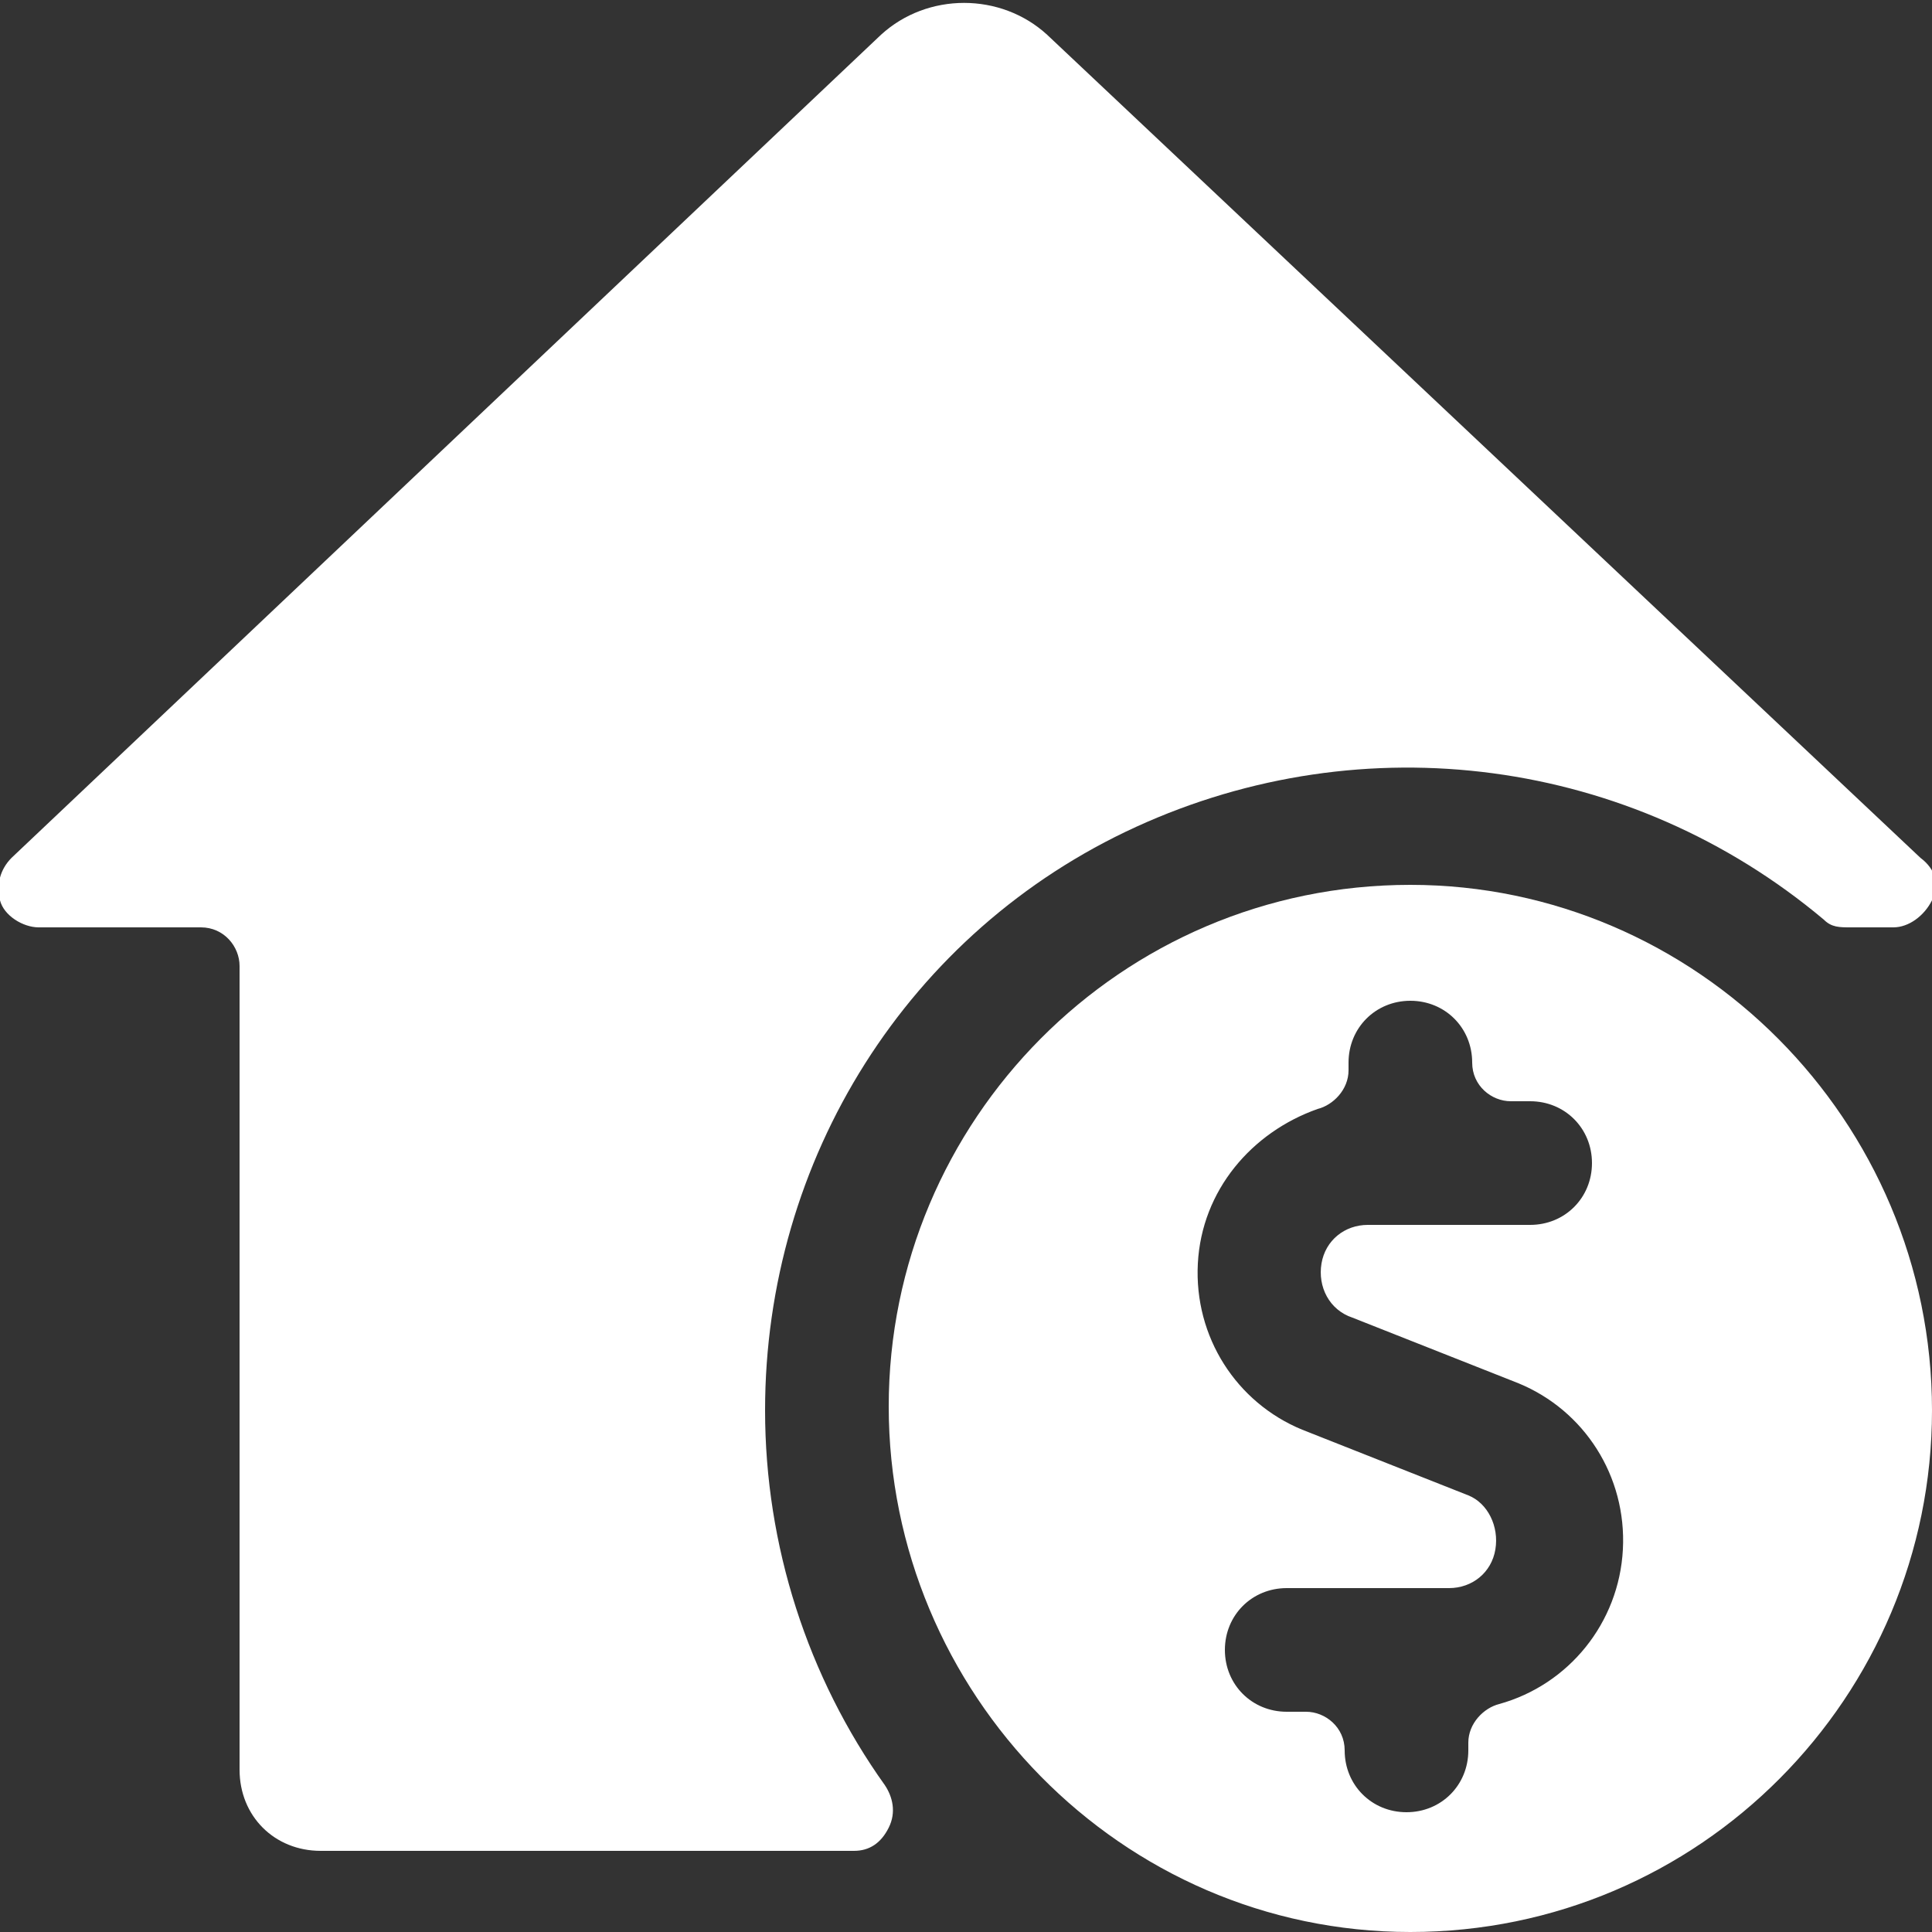 <?xml version="1.0" encoding="utf-8"?>
<!-- Generator: Adobe Illustrator 24.0.1, SVG Export Plug-In . SVG Version: 6.00 Build 0)  -->
<svg version="1.1" id="圖層_1" xmlns="http://www.w3.org/2000/svg" xmlns:xlink="http://www.w3.org/1999/xlink" x="0px" y="0px"
	 viewBox="0 0 50 50" style="enable-background:new 0 0 50 50;" xml:space="preserve">
<rect x="0" y="0" width="50" height="50" fill="#333333" stroke="none"/>
<style type="text/css">
	.st0{fill:#ffffff;}
</style>
<title>Real-Estate / Actions-Houses / real-estate-action-house-dollar</title>
<desc>Created with Sketch.</desc>
<path id="Shape" class="st0" d="M19.8,36.5c0-6.5,3.7-12.4,9.6-15.1s12.8-1.8,17.8,2.4c0.2,0.2,0.4,0.2,0.7,0.2H49
	c0.4,0,0.8-0.3,1-0.7s0.1-0.8-0.3-1.1L27.1,0.9l0,0c-1.2-1.1-3.1-1.1-4.3,0l0,0L0.3,22.2c-0.3,0.3-0.4,0.7-0.3,1.1S0.6,24,1,24h4.2
	c0.6,0,1,0.5,1,1v20.8c0,1.2,0.9,2.1,2.1,2.1h13.8c0.4,0,0.7-0.2,0.9-0.6s0.1-0.8-0.1-1.1C20.9,43.4,19.8,40,19.8,36.5z"/>
<path id="Shape_1_" class="st0" d="M36.5,22.9c-7.5,0-13.5,6.1-13.5,13.5S29,50,36.5,50S50,43.9,50,36.5C50,29,43.9,22.9,36.5,22.9z
	 M38.8,44.1c-0.4,0.1-0.8,0.5-0.8,1v0.2c0,0.9-0.7,1.6-1.6,1.6s-1.6-0.7-1.6-1.6c0-0.6-0.5-1-1-1h-0.5c-0.9,0-1.6-0.7-1.6-1.6
	s0.7-1.6,1.6-1.6h4.2c0.6,0,1.1-0.4,1.2-1c0.1-0.6-0.2-1.2-0.7-1.4L33.7,37c-1.7-0.7-2.8-2.4-2.7-4.3c0.1-1.9,1.4-3.4,3.1-4
	c0.4-0.1,0.8-0.5,0.8-1v-0.2c0-0.9,0.7-1.6,1.6-1.6c0.9,0,1.6,0.7,1.6,1.6c0,0.6,0.5,1,1,1h0.5c0.9,0,1.6,0.7,1.6,1.6
	c0,0.9-0.7,1.6-1.6,1.6h-4.2c-0.6,0-1.1,0.4-1.2,1s0.2,1.2,0.8,1.4l4.3,1.7c1.7,0.7,2.8,2.4,2.7,4.3S40.6,43.6,38.8,44.1L38.8,44.1z
	"/>
</svg>
